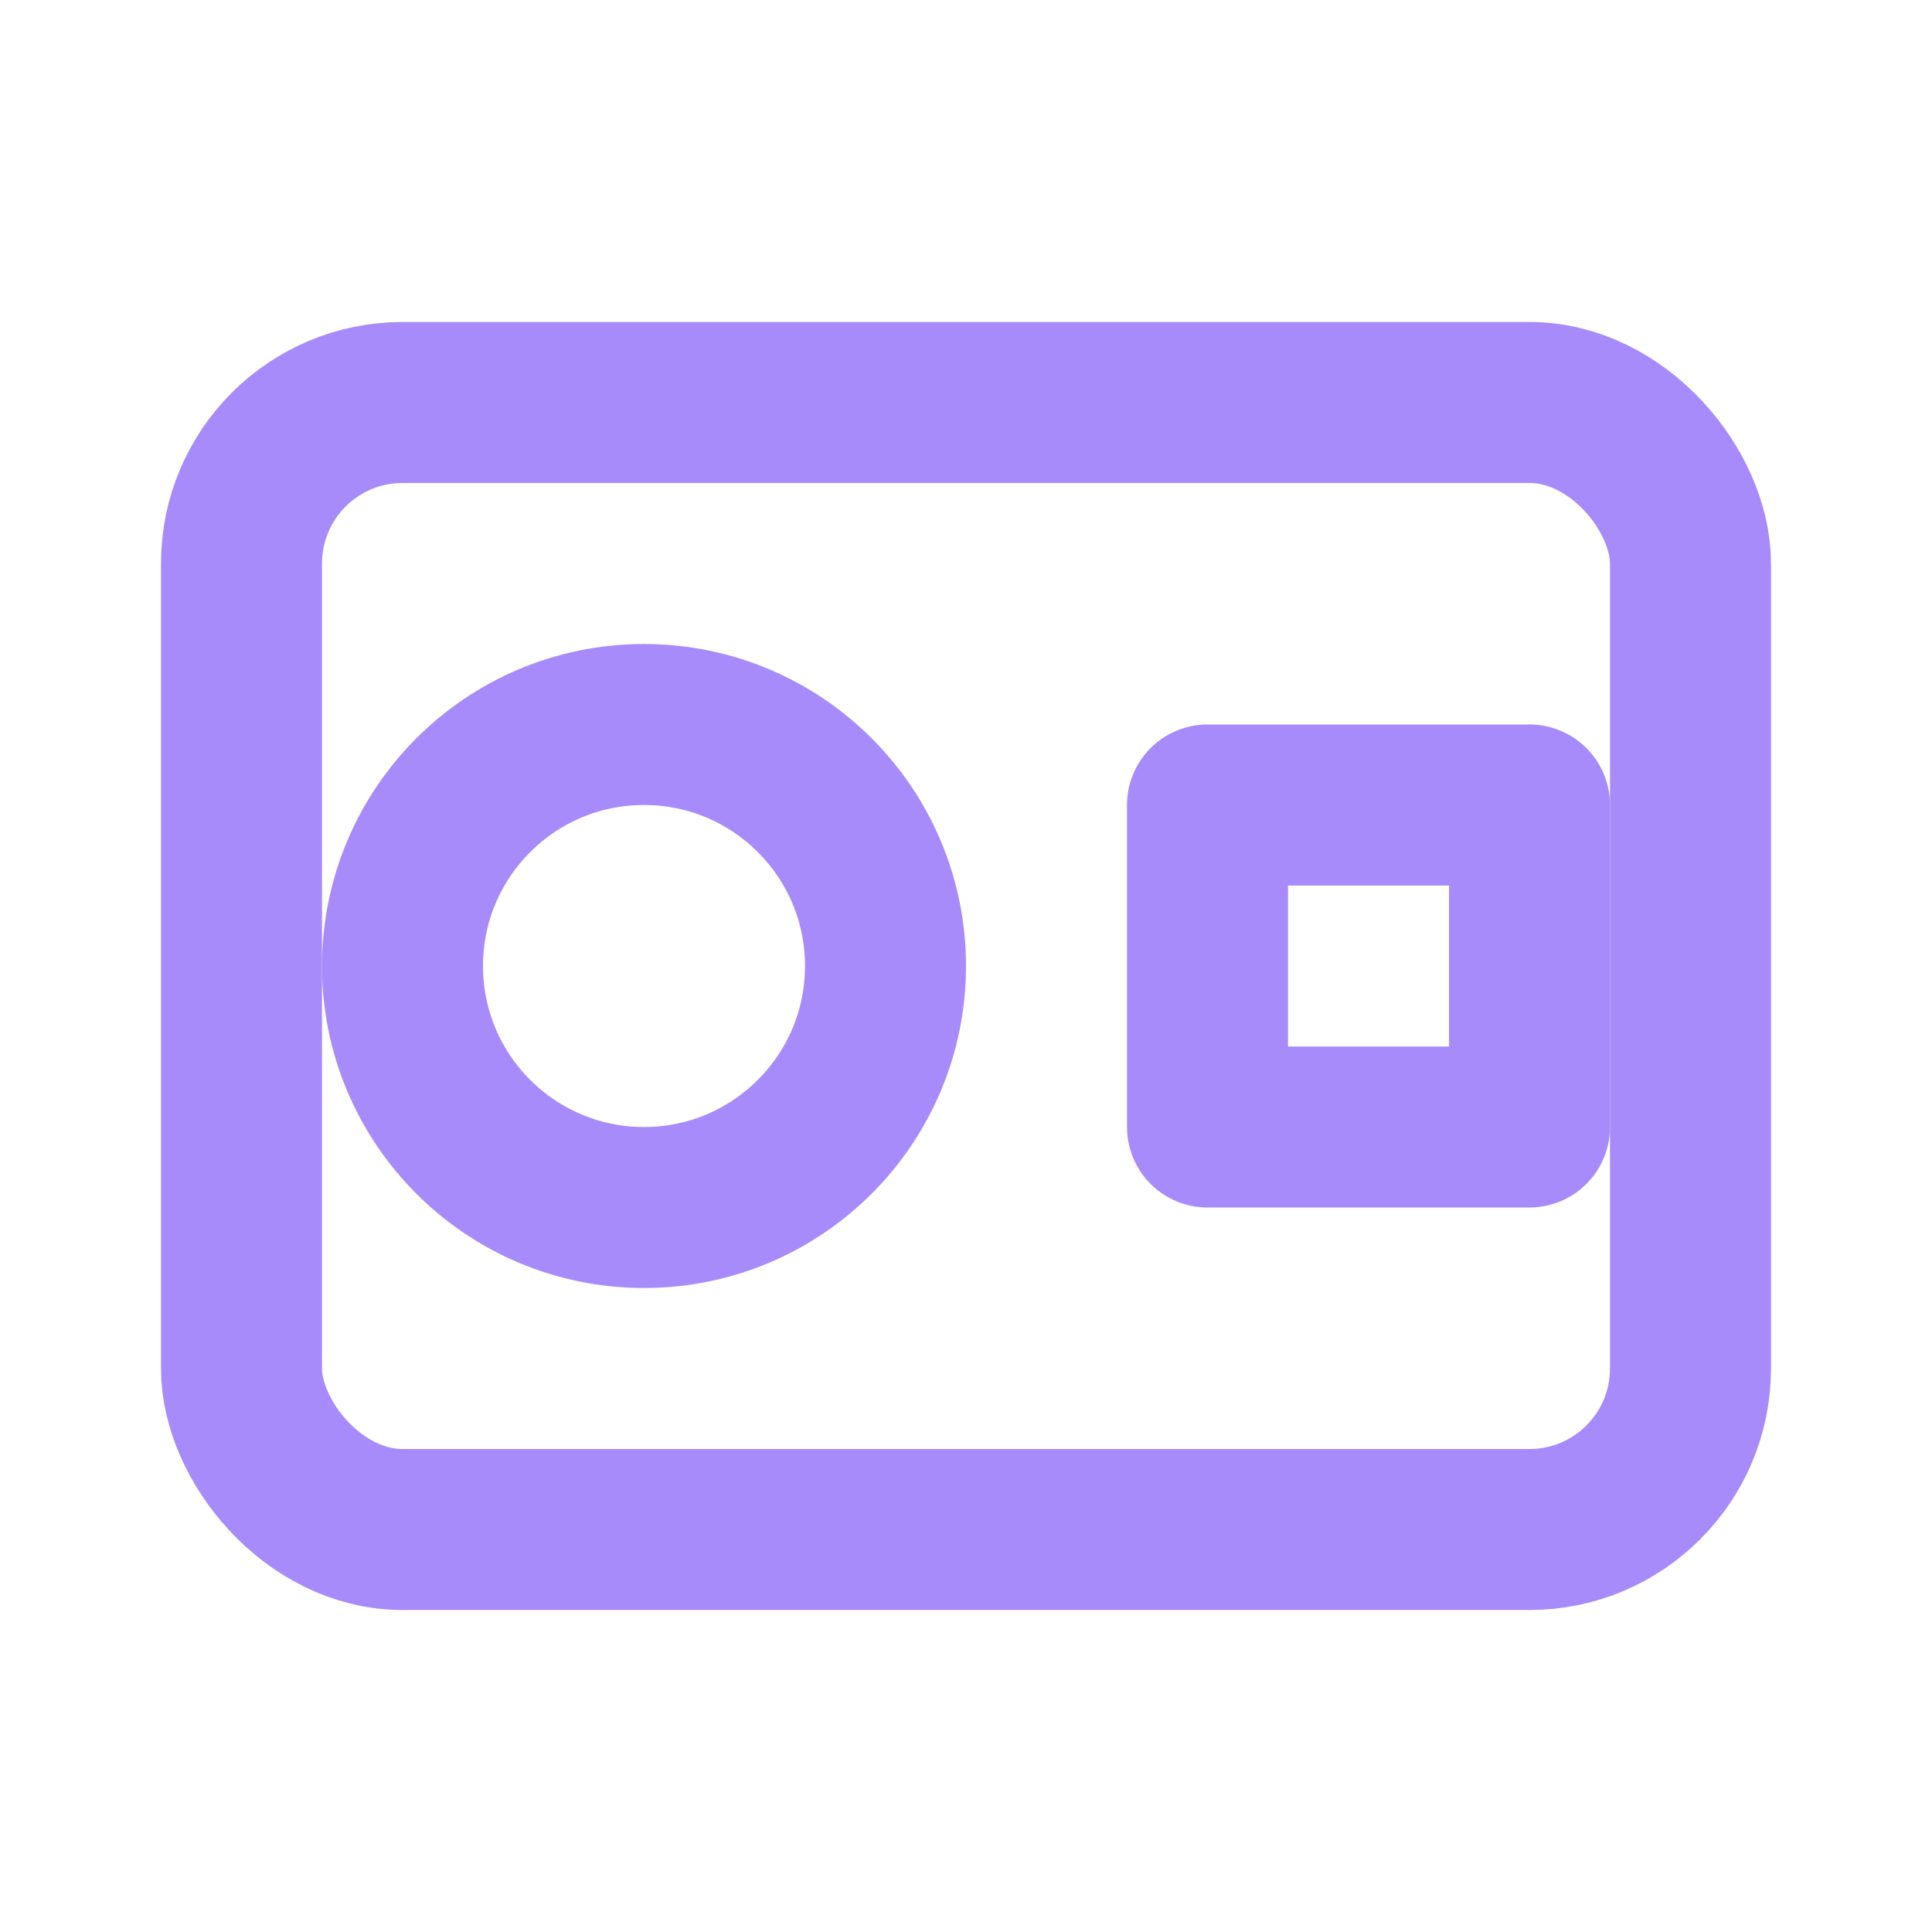 <svg xmlns="http://www.w3.org/2000/svg" width="28" height="28" viewBox="0 0 24 24" fill="none" stroke="#a78bfa" stroke-width="2" stroke-linecap="round" stroke-linejoin="round">
  <rect x="3" y="5" width="18" height="14" rx="2"/>
  <circle cx="8" cy="12" r="3"/>
  <path d="M15 10h4v4h-4z"/>
</svg>
